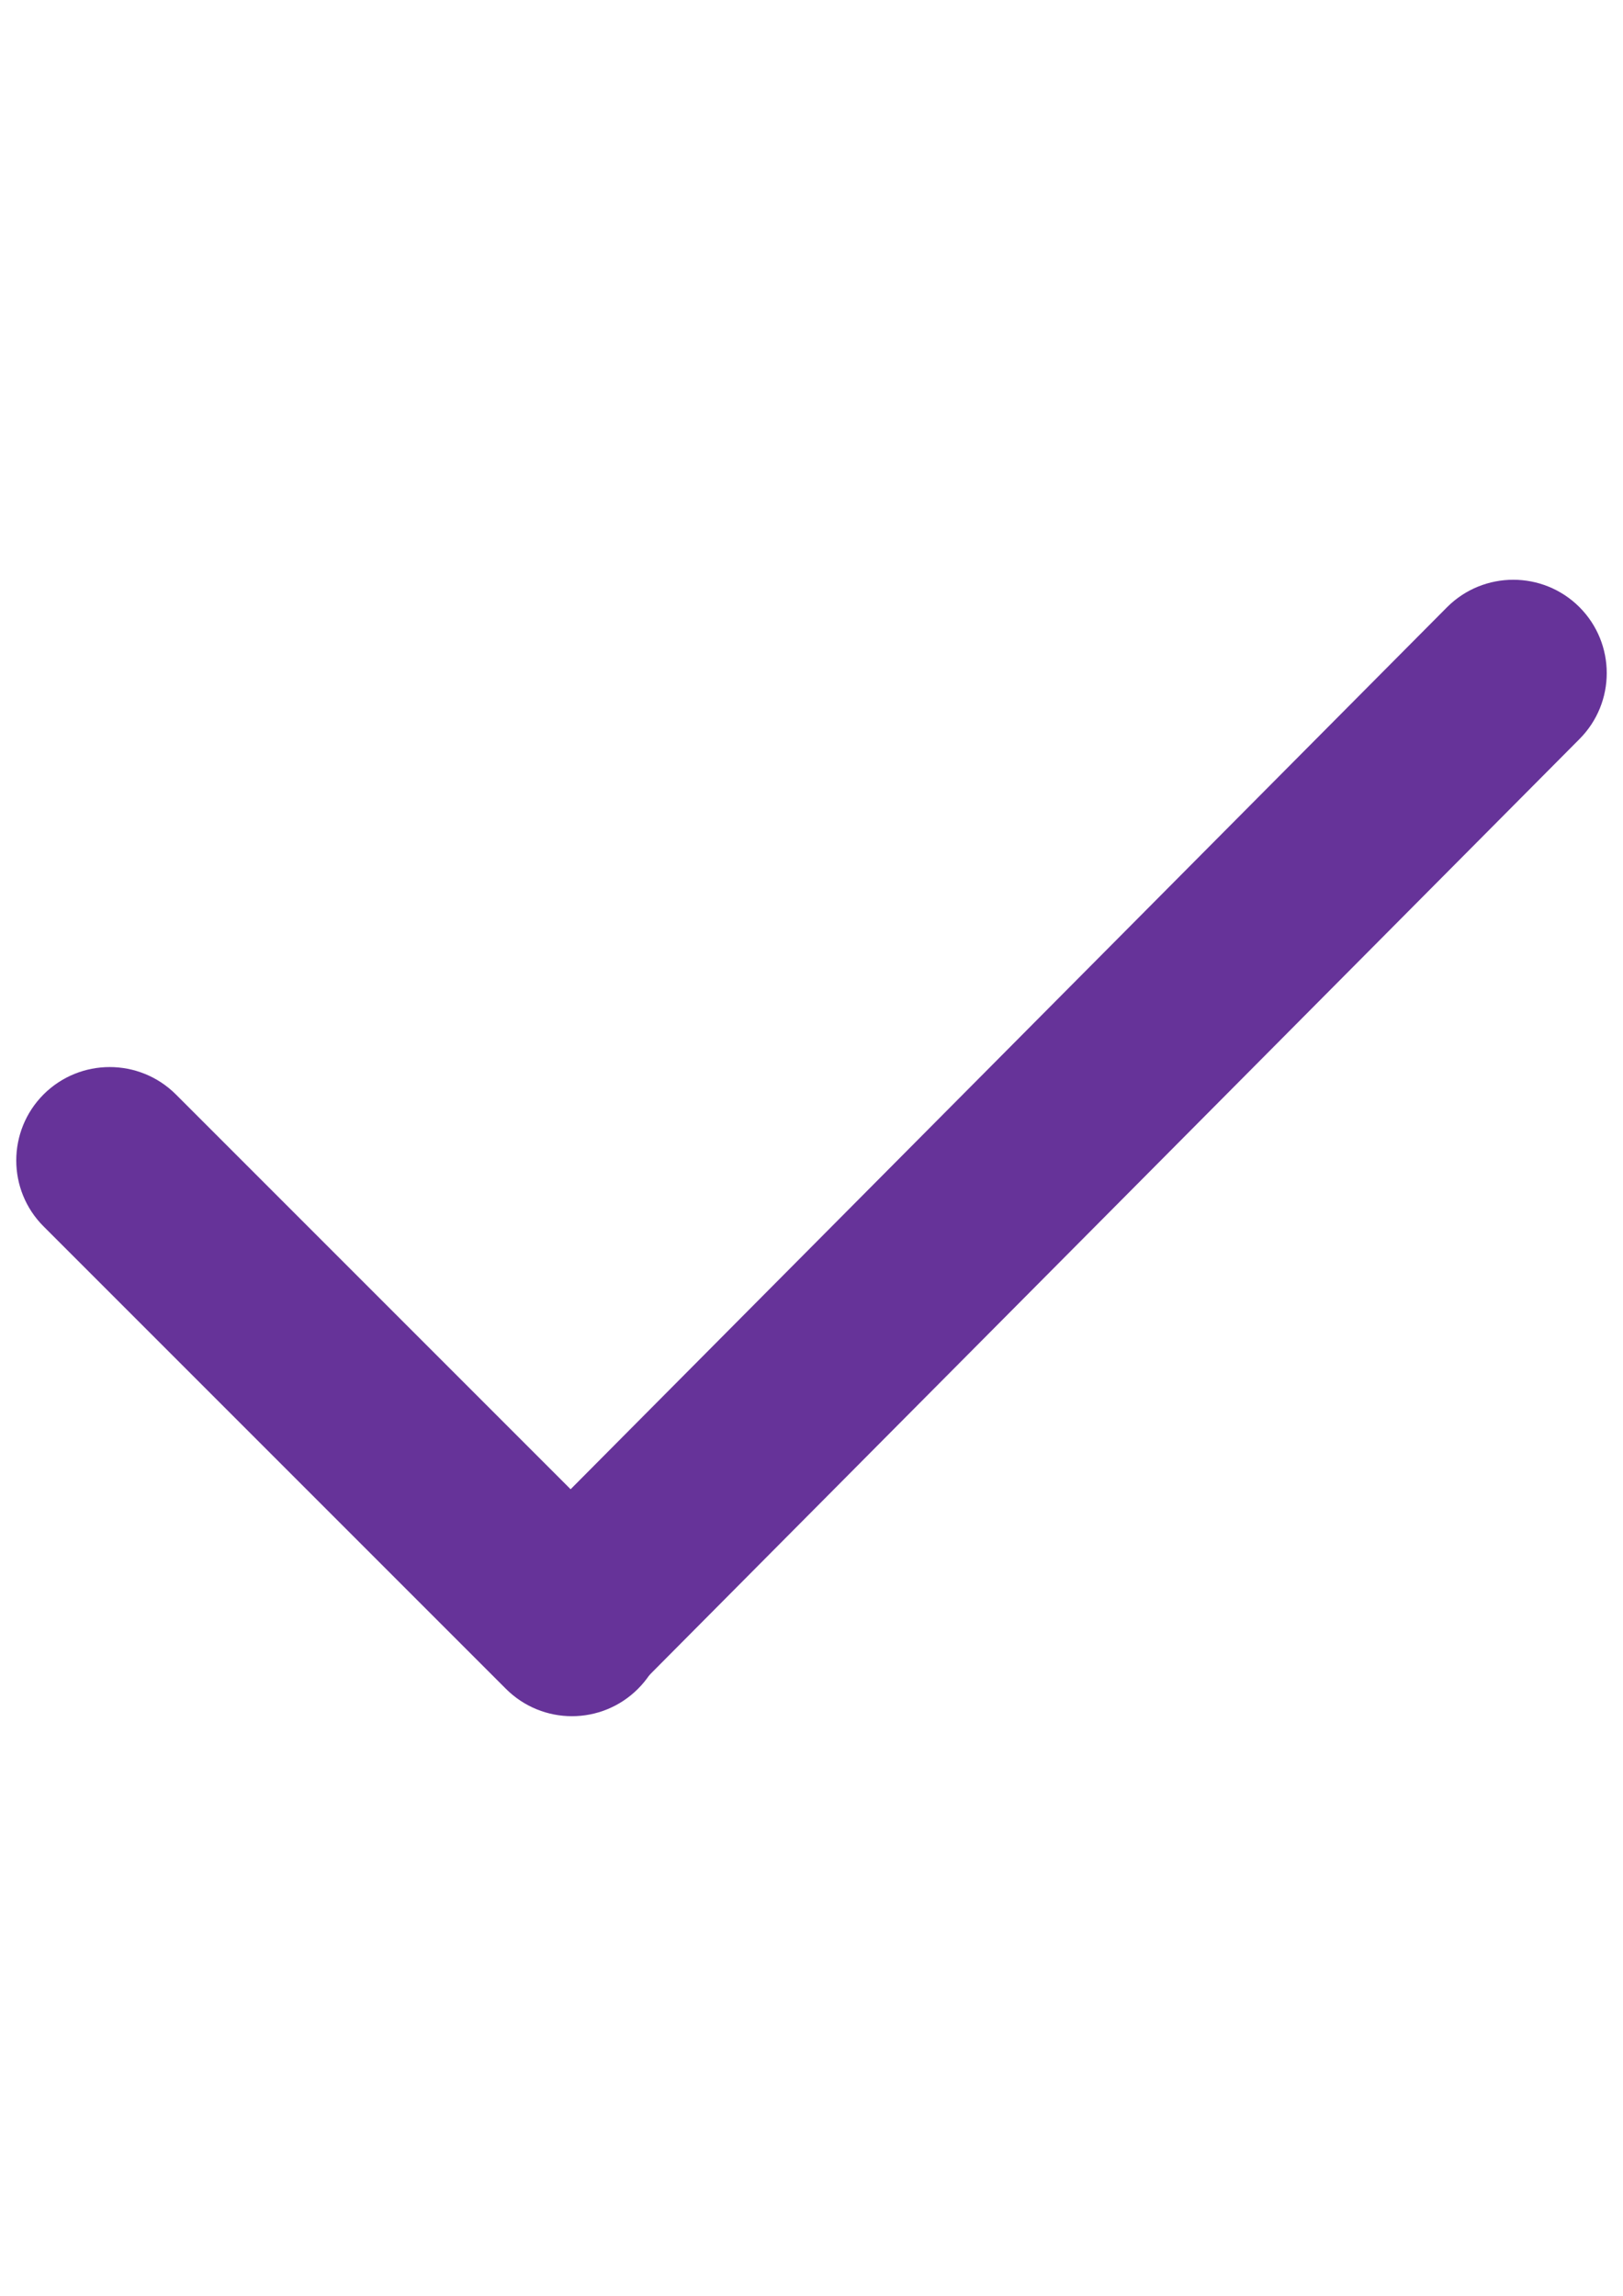 <svg xmlns="http://www.w3.org/2000/svg" xml:space="preserve" style="shape-rendering:geometricPrecision;text-rendering:geometricPrecision;image-rendering:optimizeQuality;fill-rule:evenodd;clip-rule:evenodd" viewBox="0 0 512 724.11"><defs><style>.fil0{fill:#639;fill-rule:nonzero}</style></defs><g id="Layer_x0020_1"><g id="_637996264"><path d="M201.27 532.66c-11.52 11.52-30.16 11.52-41.68 0L13.77 386.84c-11.52-11.47-11.52-30.16 0-41.68 11.52-11.47 30.16-11.47 41.68 0l145.82 145.82c11.52 11.52 11.52 30.16 0 41.68z" class="fil0"/><path d="M159.74 531.79c11.52 11.52 30.16 11.52 41.68 0l296.81-298.65c11.52-11.52 11.52-30.16 0-41.68-11.52-11.47-30.16-11.47-41.68 0L159.74 490.11c-11.52 11.47-11.52 30.16 0 41.68z" class="fil0"/></g></g></svg>
